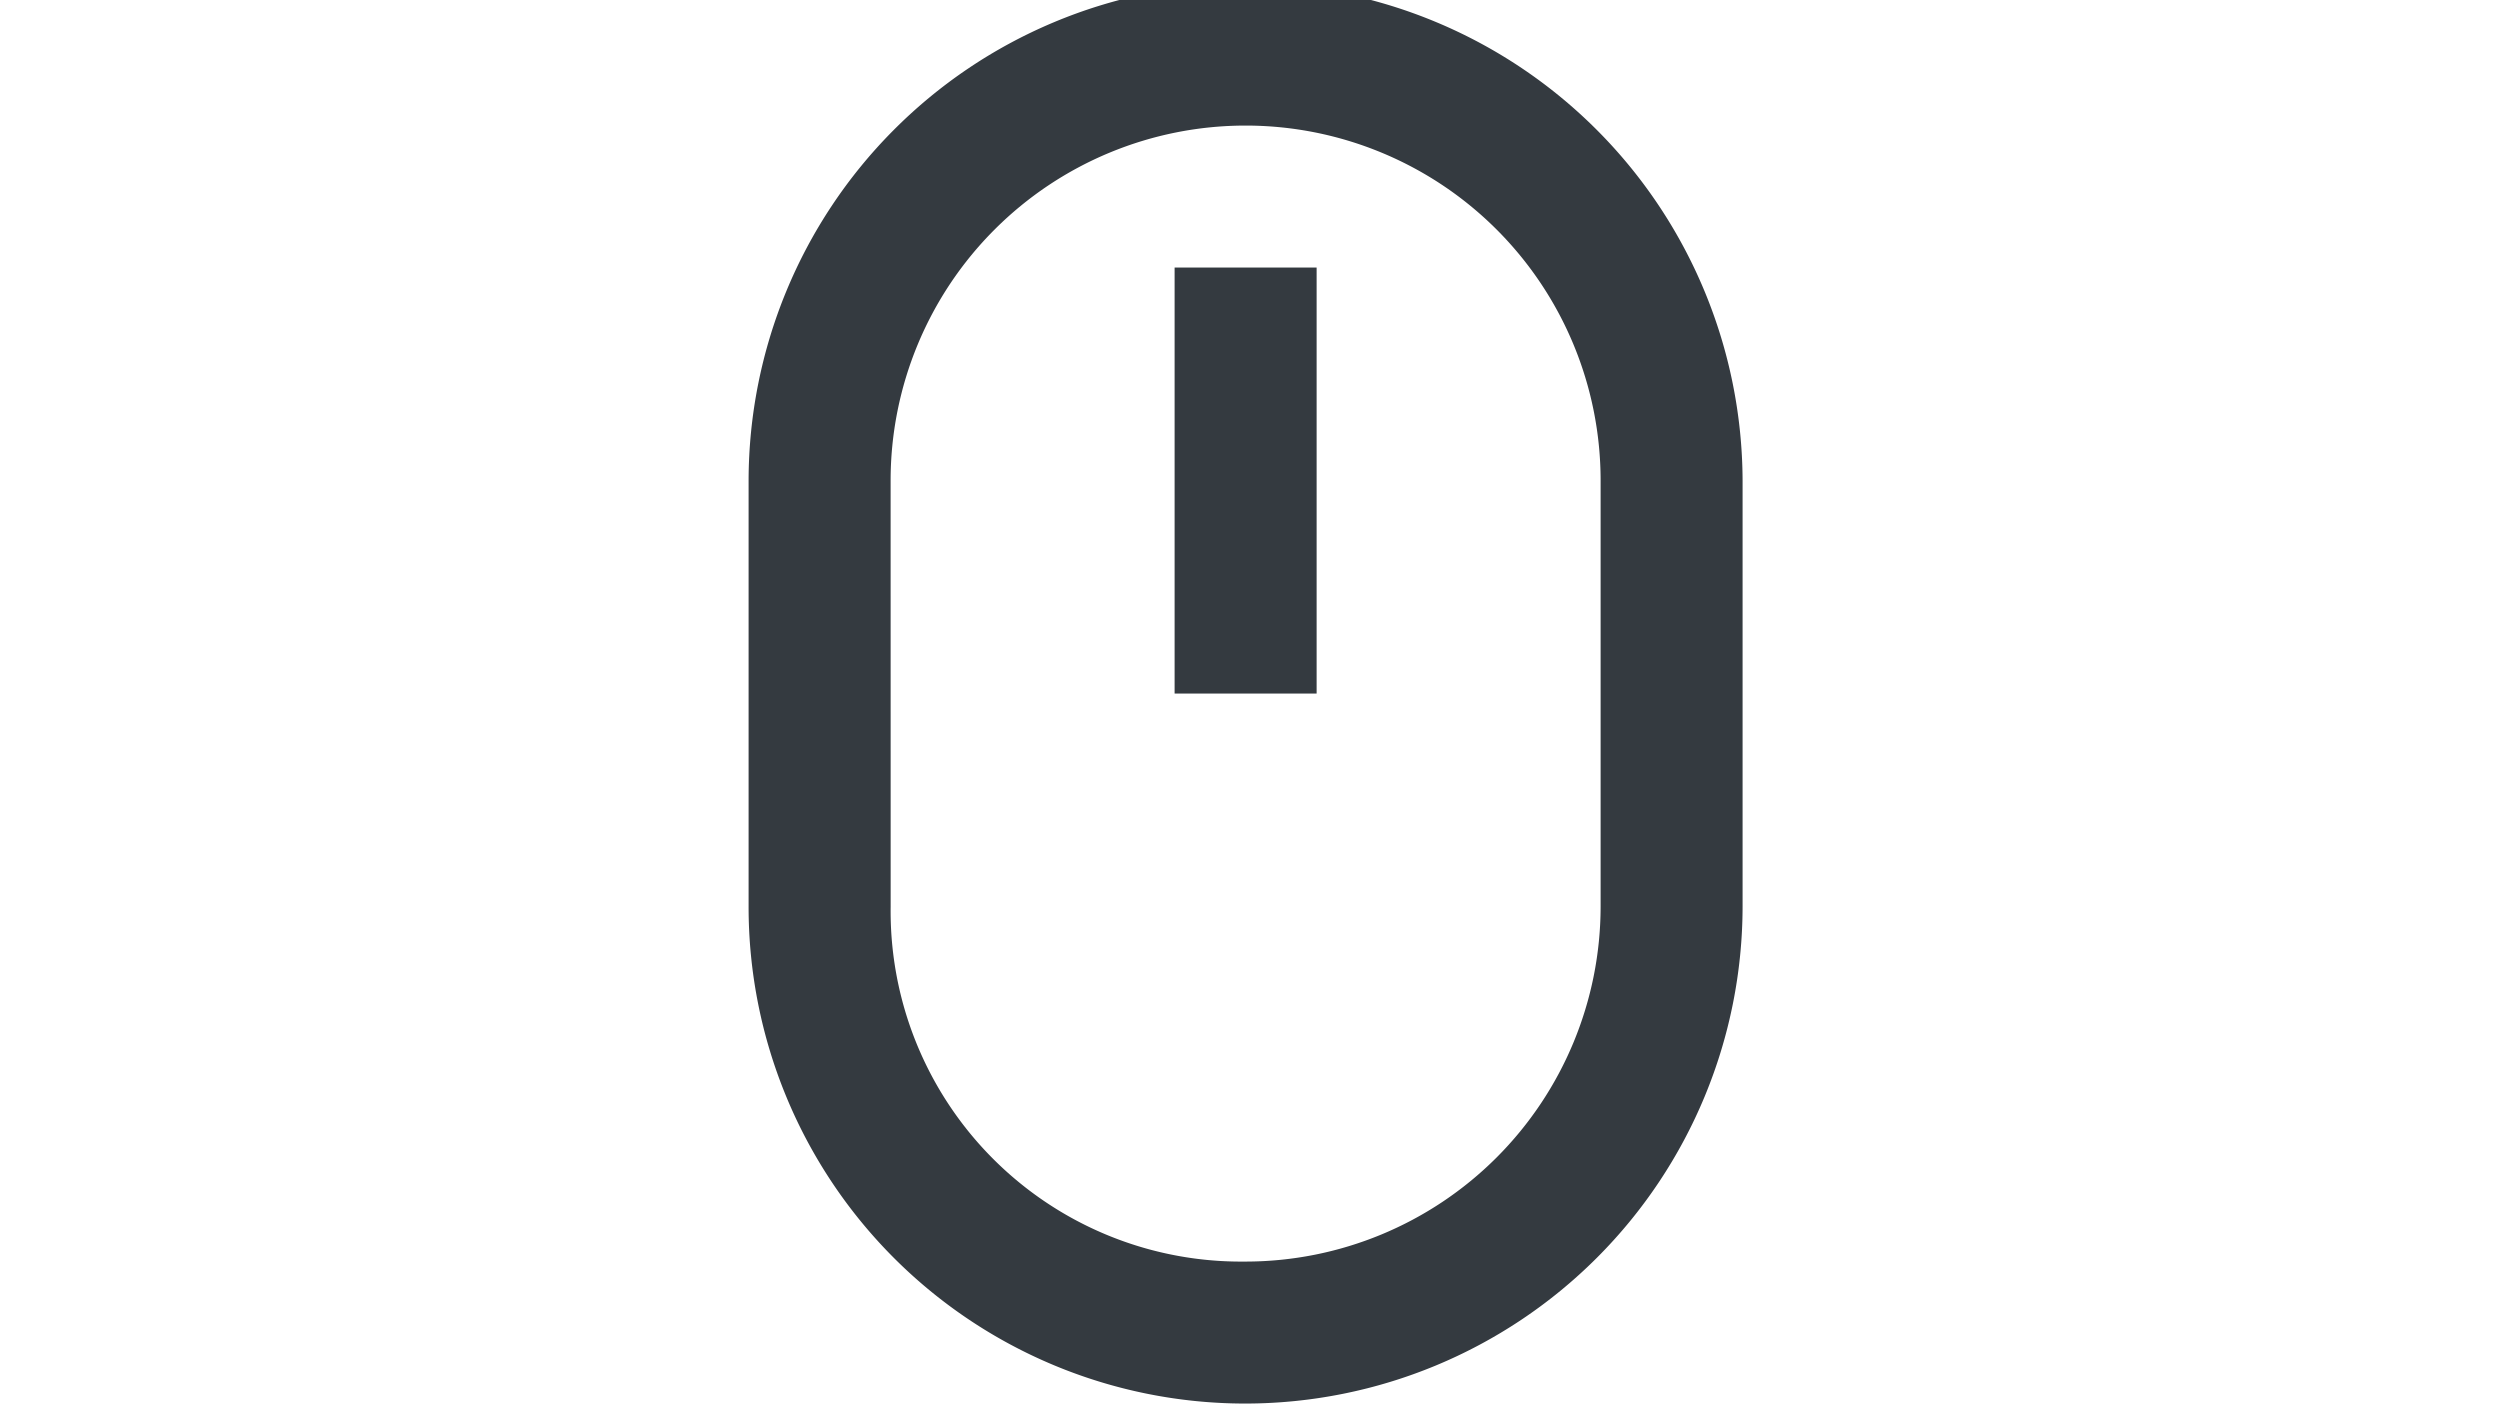 <svg xmlns="http://www.w3.org/2000/svg" xmlns:xlink="http://www.w3.org/1999/xlink" width="57" height="32" viewBox="0 0 57 32">
  <defs>
    <clipPath id="clip-path">
      <rect id="Rectangle_6" data-name="Rectangle 6" width="57" height="32" transform="translate(367 887.375)" fill="#343a40" stroke="#707070" stroke-width="1"/>
    </clipPath>
  </defs>
  <g id="Mask_Group_1" data-name="Mask Group 1" transform="translate(-367 -887.375)" clip-path="url(#clip-path)">
    <g id="bx-mouse" transform="translate(384.068 887)">
      <path id="Path_6" data-name="Path 6" d="M25.541,38.076h.04A11.345,11.345,0,0,0,36.913,26.744V17.032A11.371,11.371,0,0,0,25.612,5.7h-.1A11.349,11.349,0,0,0,14.25,17.032v9.713A11.324,11.324,0,0,0,25.541,38.076ZM17.488,17.032a8.094,8.094,0,1,1,16.188,0v9.713a8.1,8.1,0,0,1-8.094,8.094h-.04a7.988,7.988,0,0,1-8.053-8.094Z" transform="translate(-14.25 -5.7)" fill="#343a40"/>
      <path id="Path_7" data-name="Path 7" d="M31.35,17.1h3.238v9.713H31.35Z" transform="translate(-21.637 -10.625)" fill="#343a40"/>
    </g>
  </g>
</svg>

